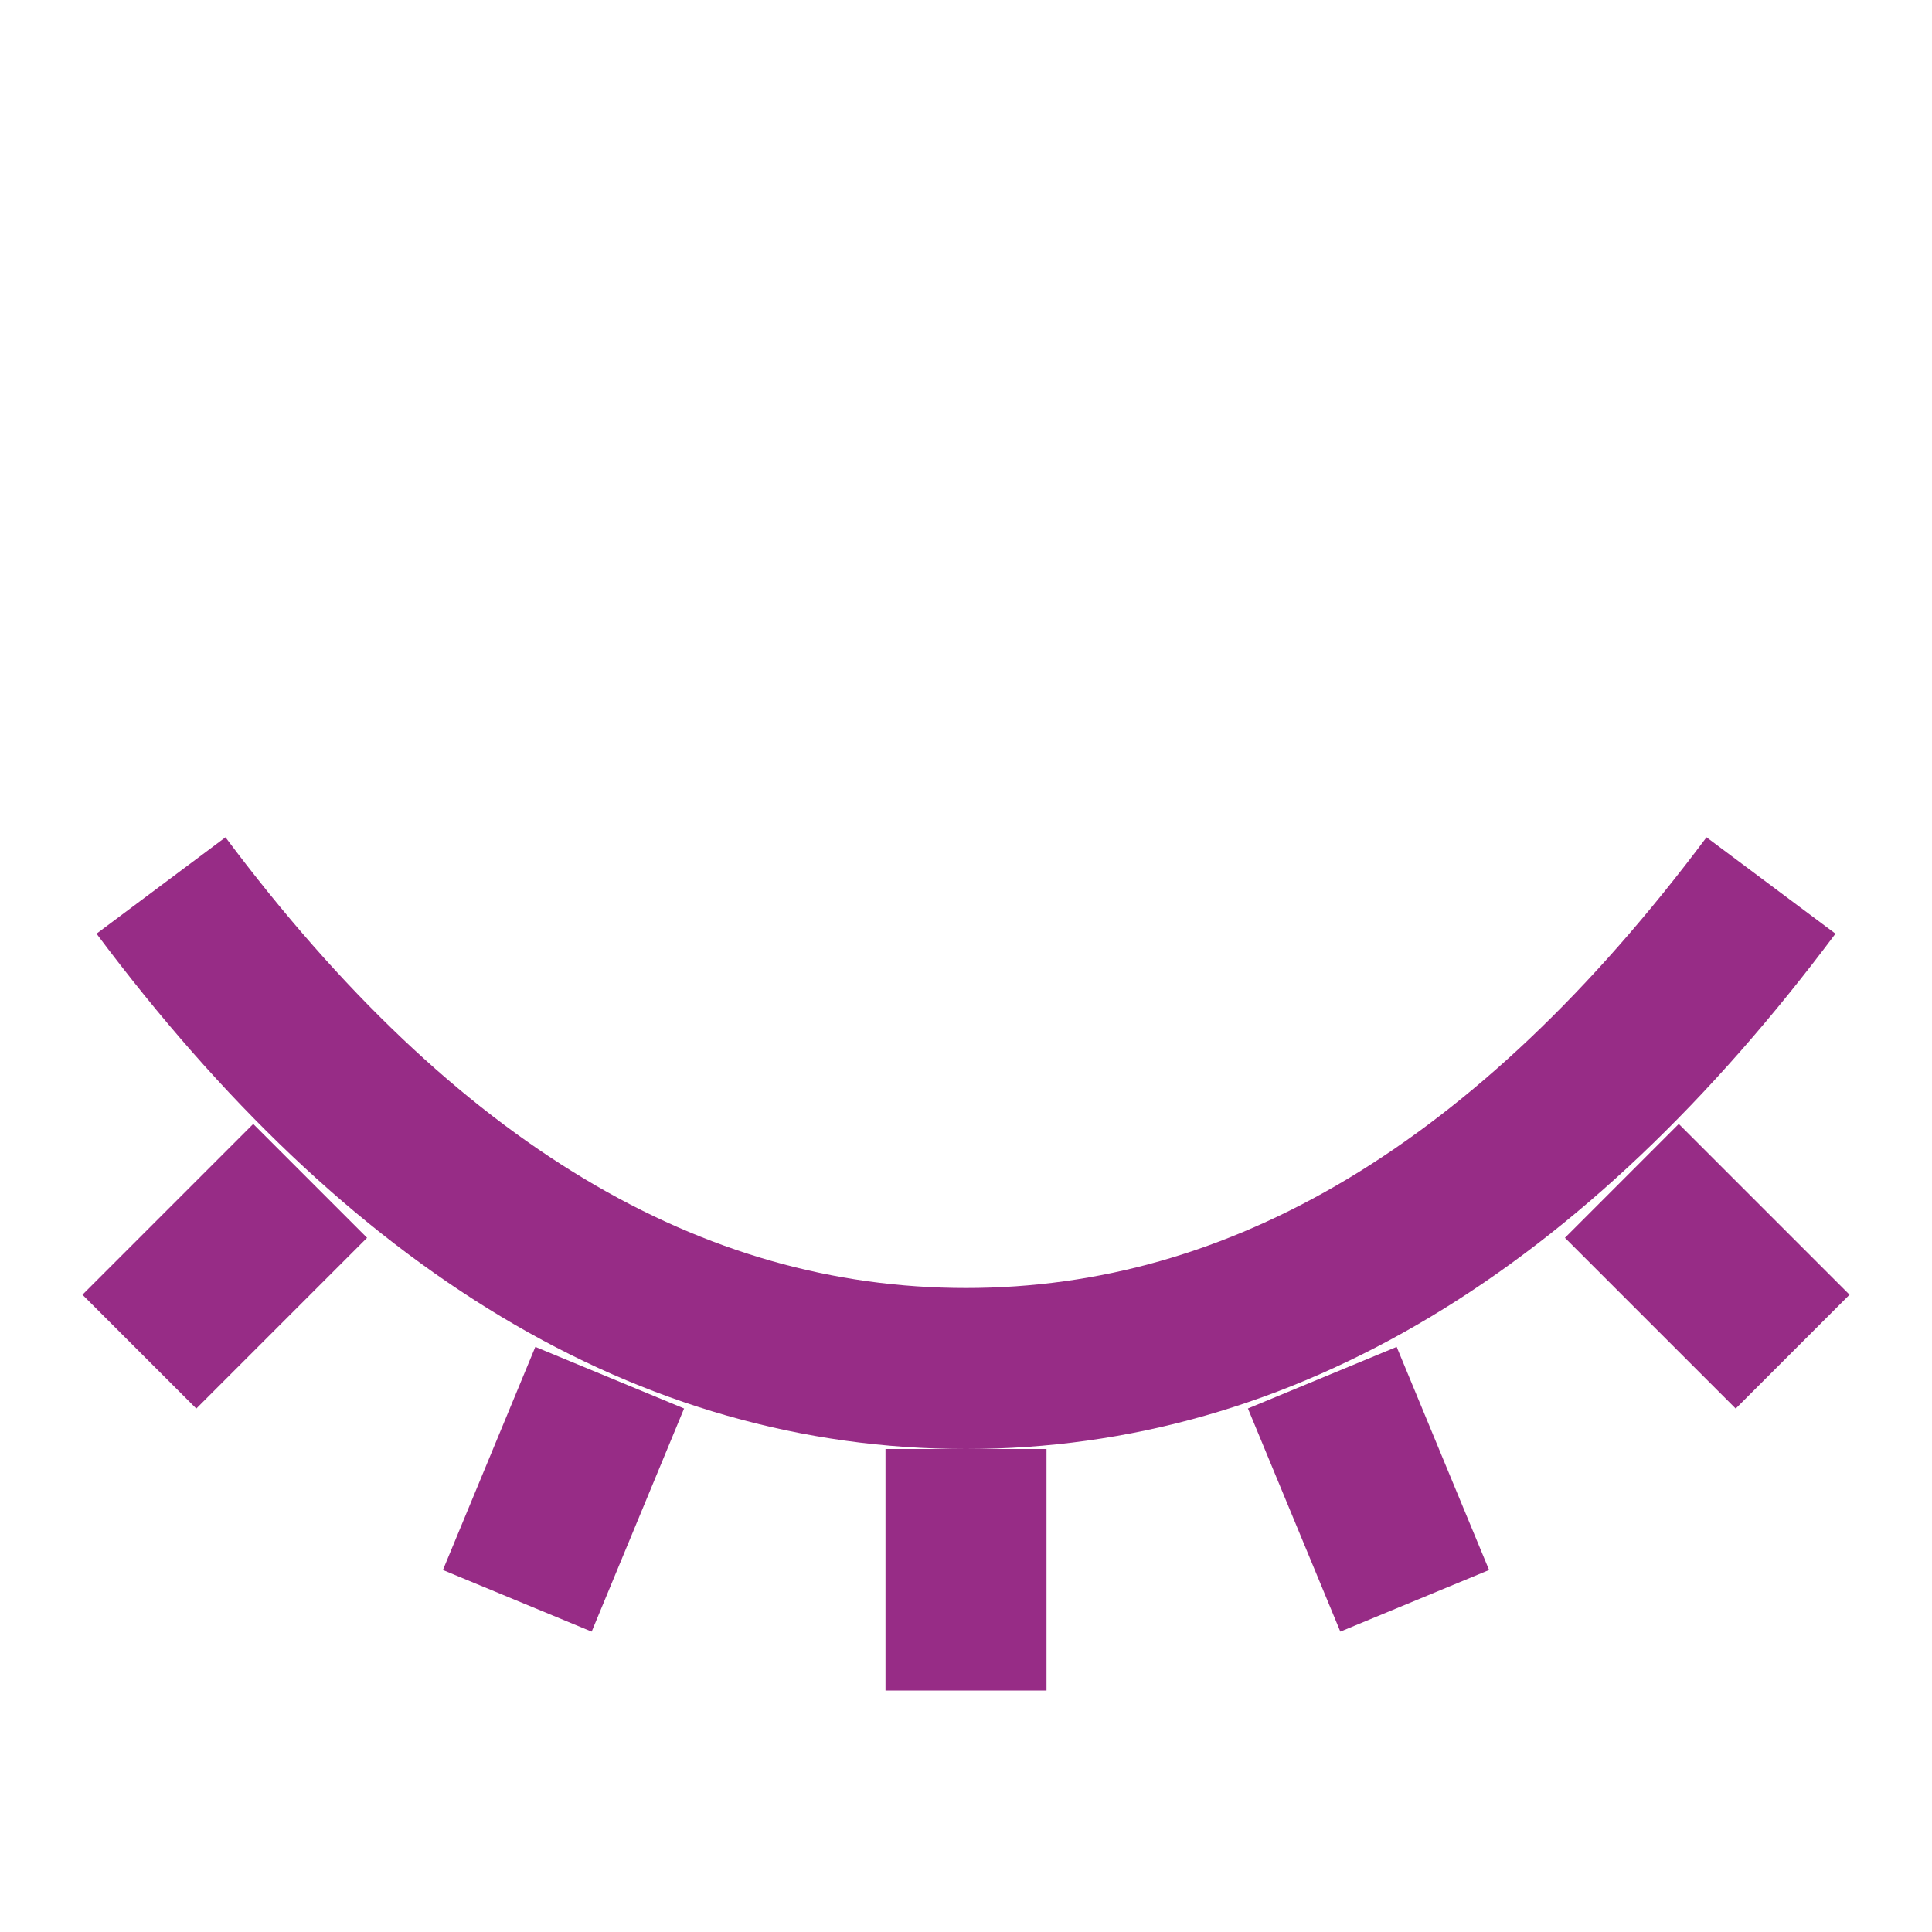 <?xml version="1.0" encoding="UTF-8"?>
<svg width="24px" height="24px" viewBox="0 0 24 24" version="1.1" xmlns="http://www.w3.org/2000/svg"
>
    <!-- Generator: Sketch 54.1 (76490) - https://sketchapp.com -->
    <title>_icon/hide/r/secundary</title>
    <desc>Created with Sketch.</desc>
    <g id="_icon/hide/r/secundary" stroke="none" stroke-width="1" fill="none" fill-rule="evenodd" strokeLinecap="round"
       stroke-linejoin="round">
        <path d="M22,11 C19.01,15 15.677,17 12,17 C8.323,17 4.99,15 2,11" id="Shape" stroke="#972C86"
              stroke-width="2" fill-rule="nonzero"></path>
        <path d="M12,18 L12,21" id="Line" stroke="#972C86" stroke-width="2"></path>
        <path d="M7,17 L7,20" id="Line-Copy" stroke="#972C86" stroke-width="2"
              transform="translate(7, 18.5) rotate(22.5) translate(-7, -18.5) "></path>
        <path d="M2.792,14.23 L2.792,17.23" id="Line-Copy-2" stroke="#972C86" stroke-width="2"
              transform="translate(2.792, 15.73) rotate(45) translate(-2.792, -15.73) "></path>
        <path d="M17,17 L17,20" id="Line-Copy" stroke="#972C86" stroke-width="2"
              transform="translate(17, 18.5) scale(-1, 1) rotate(22.5) translate(-17, -18.5) "></path>
        <path d="M21.208,14.23 L21.208,17.23" id="Line-Copy-2" stroke="#972C86" stroke-width="2"
              transform="translate(21.208, 15.73) scale(-1, 1) rotate(45) translate(-21.208, -15.73) "></path>
    </g>
</svg>